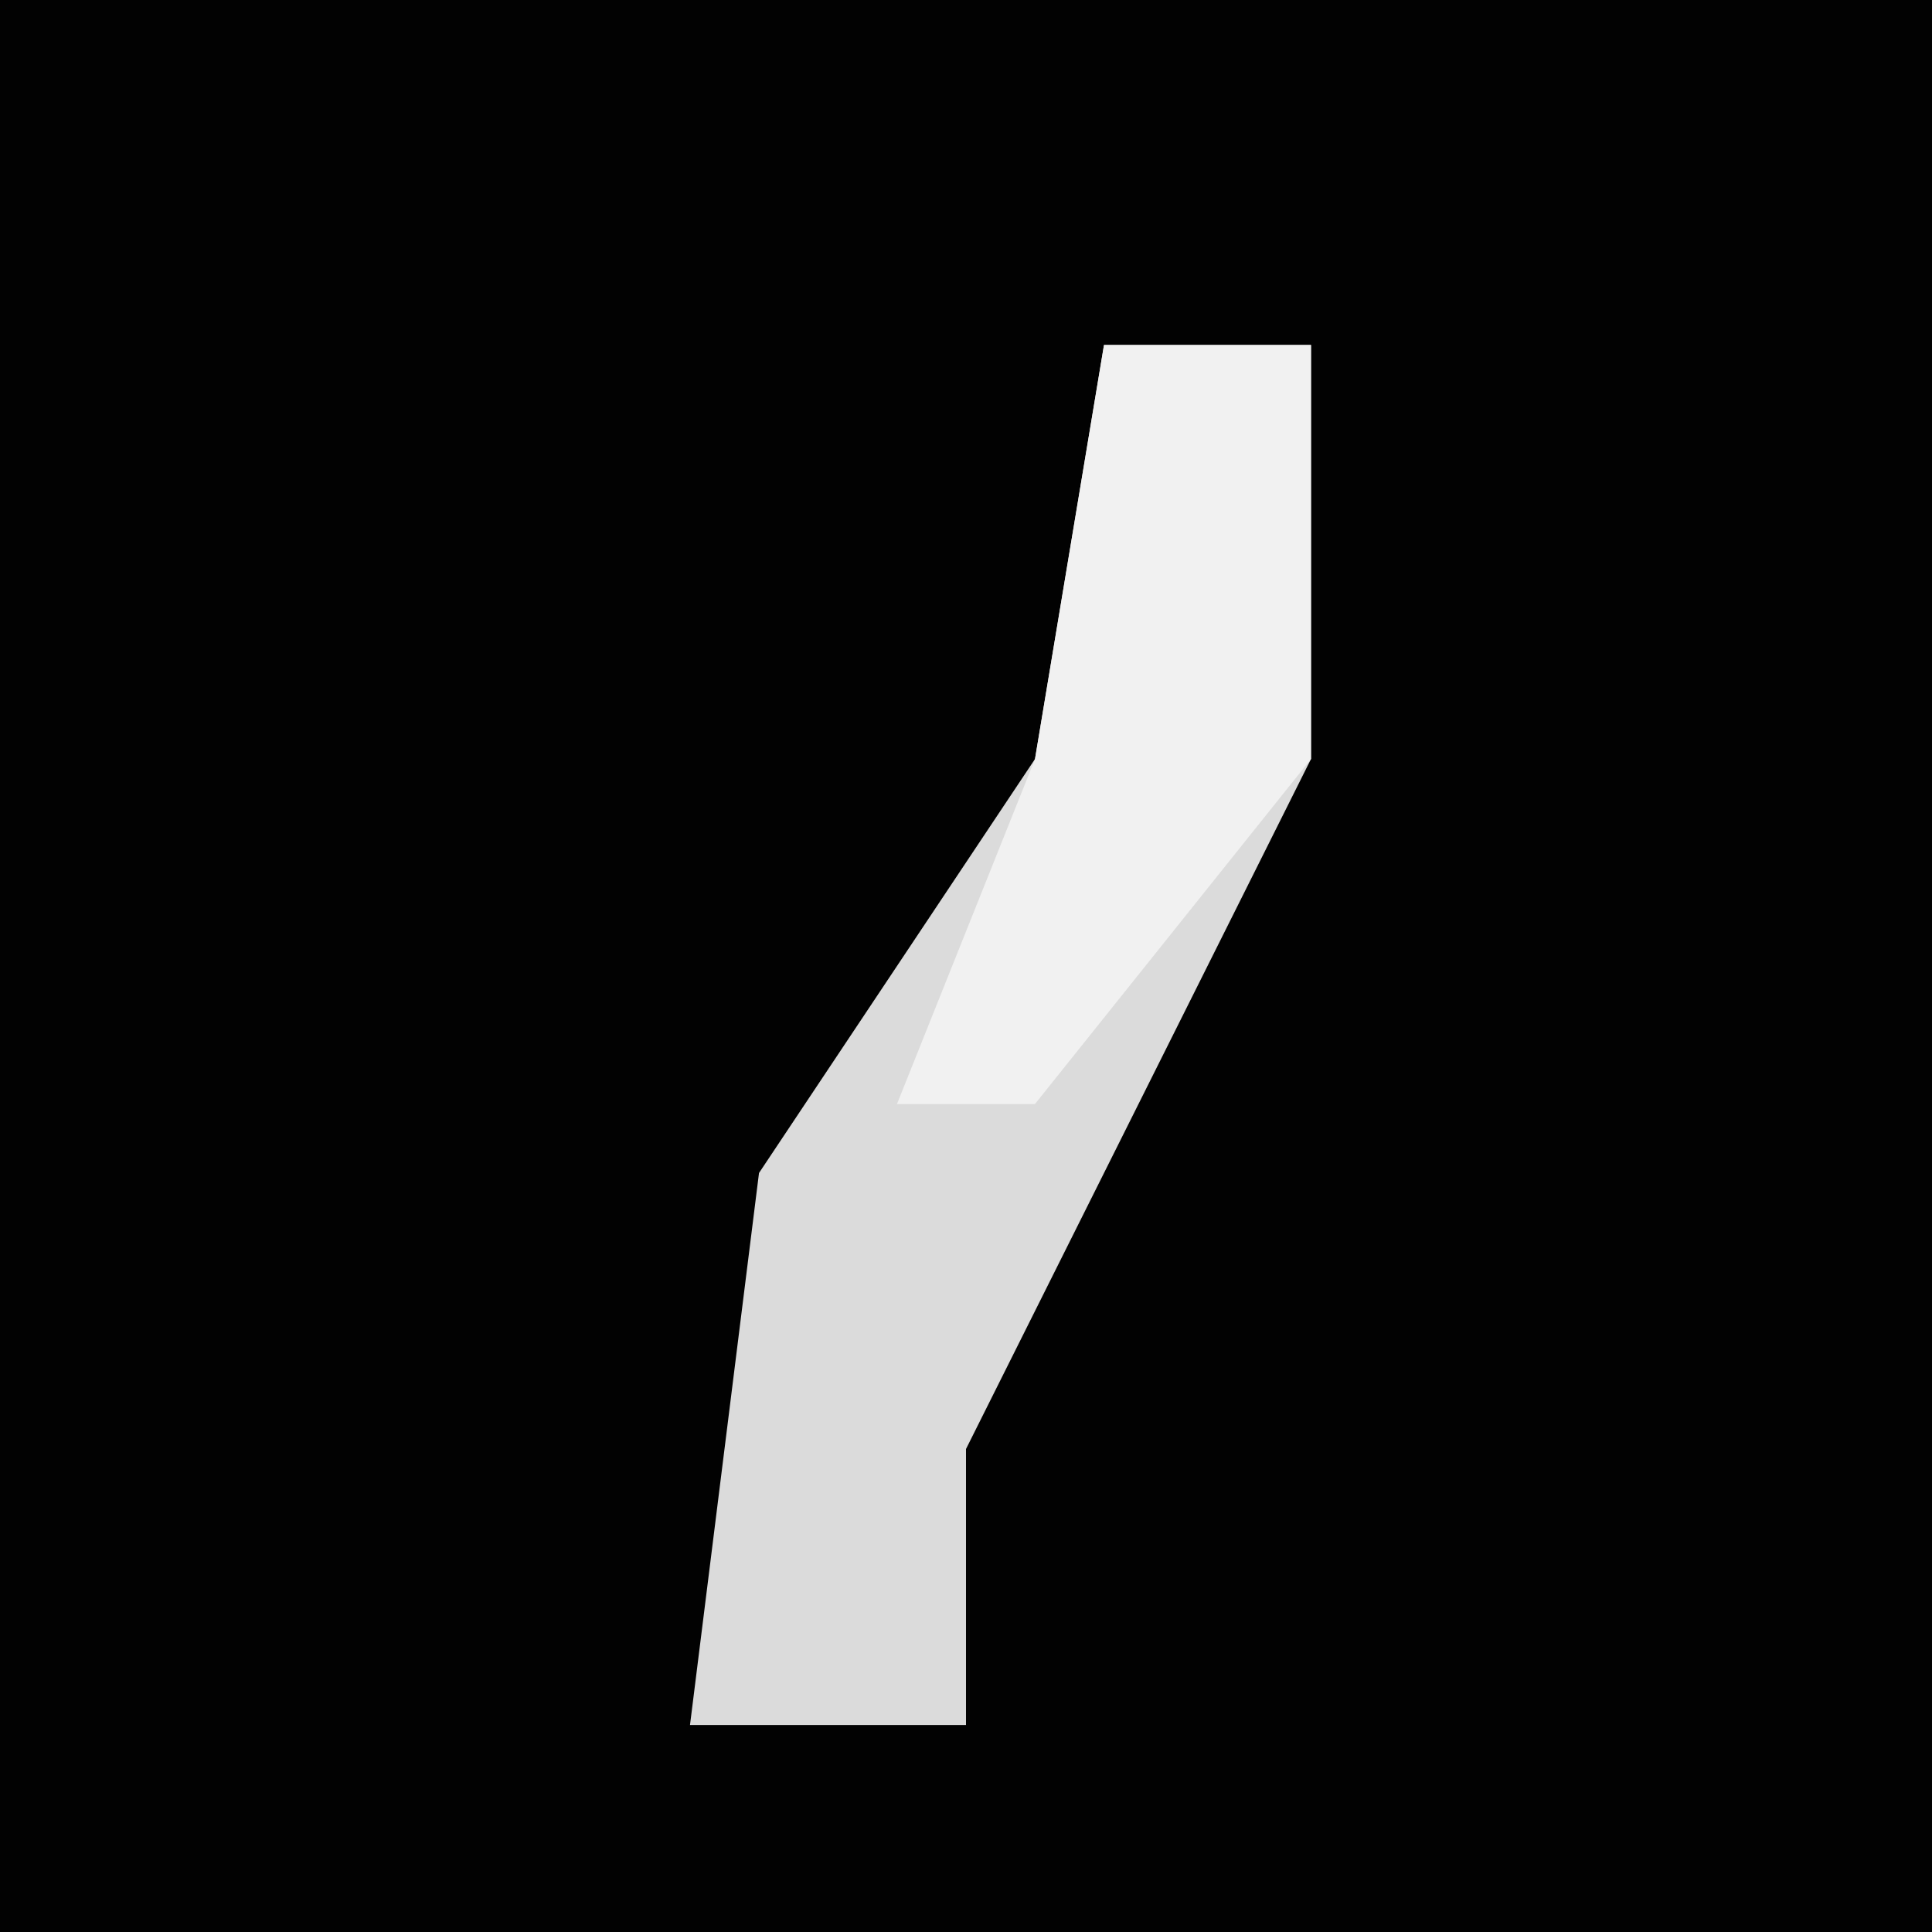 <?xml version="1.0" encoding="UTF-8"?>
<svg version="1.1" xmlns="http://www.w3.org/2000/svg" width="28" height="28">
<path d="M0,0 L28,0 L28,28 L0,28 Z " fill="#020202" transform="translate(0,0)"/>
<path d="M0,0 L3,0 L3,6 L-2,16 L-2,20 L-6,20 L-5,12 L-1,6 Z " fill="#DBDBDB" transform="translate(16,5)"/>
<path d="M0,0 L3,0 L3,6 L-1,11 L-3,11 L-1,6 Z " fill="#F1F1F1" transform="translate(16,5)"/>
</svg>
